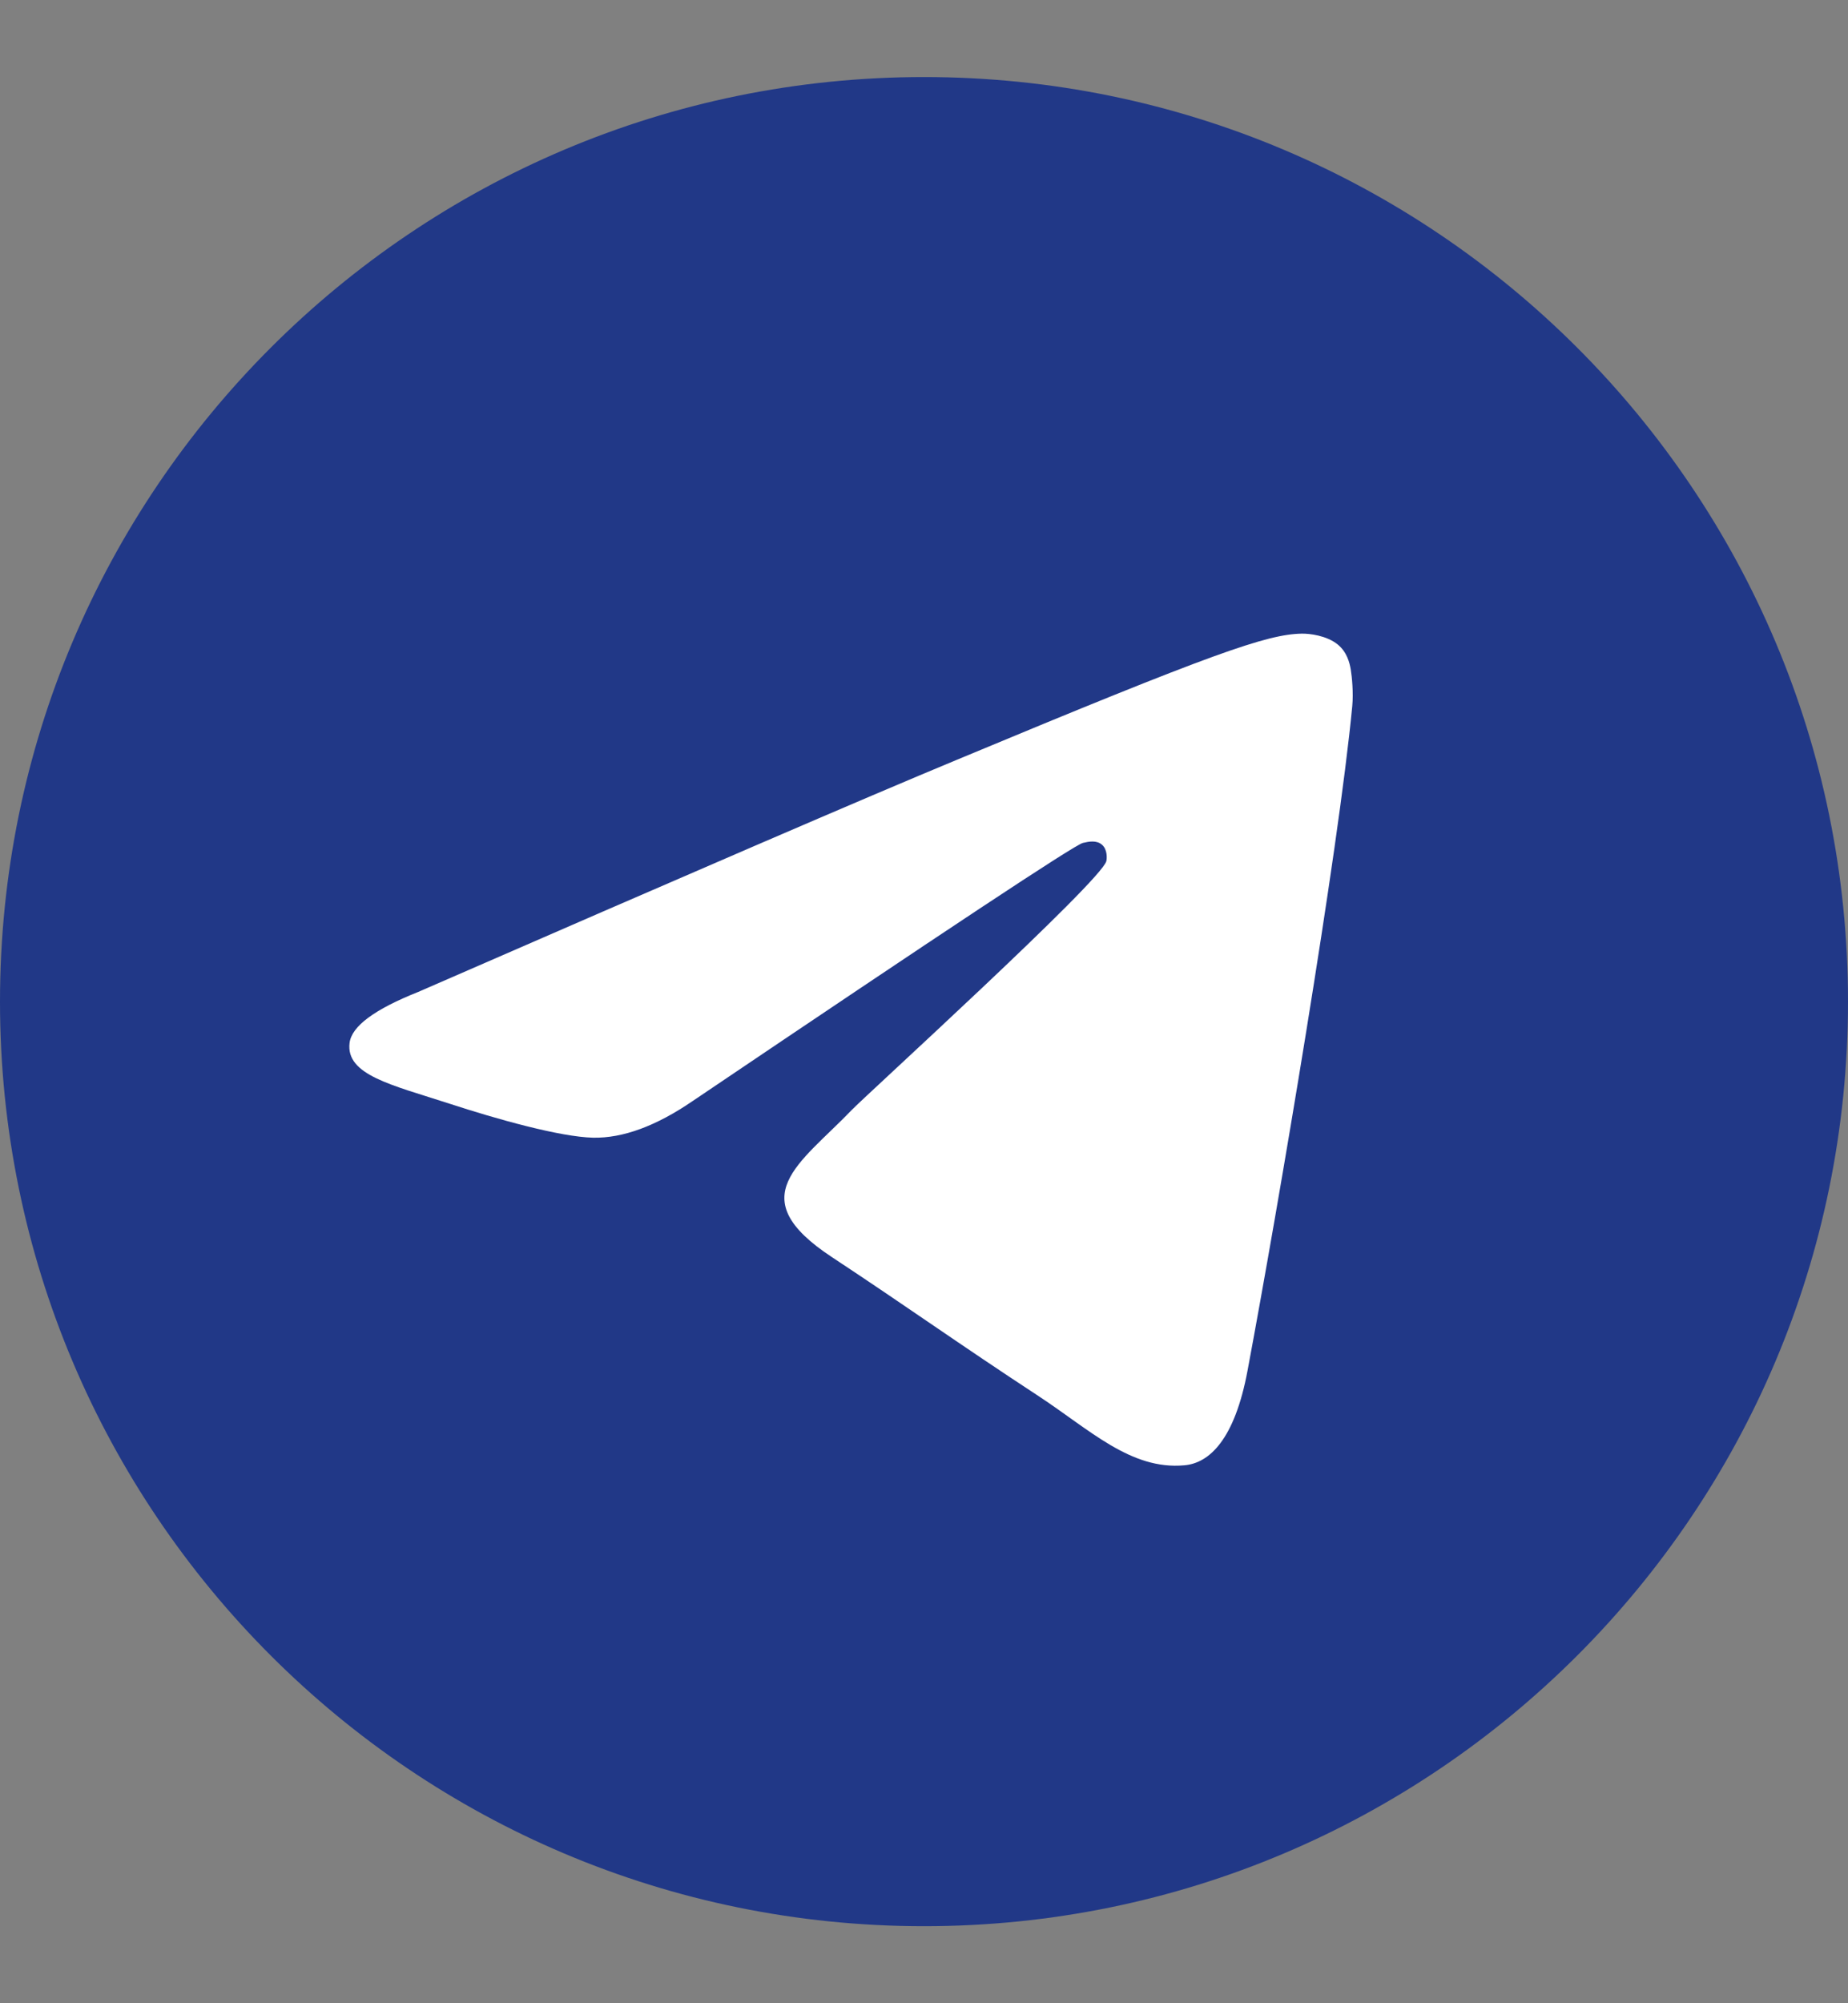 <svg width="12" height="13" viewBox="0 0 12 13" fill="none" xmlns="http://www.w3.org/2000/svg">
<rect x="0" y="0" width="12" height="13" fill="#808080" stroke="none"/>
<g clip-path="url(#clip0_6503_156)">
<path d="M6 12.5C9.314 12.5 12 9.814 12 6.5C12 3.186 9.314 0.5 6 0.5C2.686 0.5 0 3.186 0 6.5C0 9.814 2.686 12.5 6 12.5Z" fill="#213887"/>
<path fill-rule="evenodd" clip-rule="evenodd" d="M2.716 6.437C4.465 5.675 5.631 5.172 6.215 4.93C7.881 4.236 8.228 4.116 8.453 4.112C8.503 4.111 8.614 4.124 8.686 4.182C8.746 4.231 8.763 4.298 8.771 4.344C8.779 4.391 8.789 4.497 8.781 4.581C8.691 5.529 8.3 7.832 8.101 8.894C8.017 9.344 7.852 9.495 7.691 9.509C7.343 9.541 7.078 9.279 6.741 9.058C6.213 8.712 5.914 8.496 5.402 8.158C4.809 7.768 5.194 7.554 5.531 7.203C5.619 7.111 7.155 5.715 7.184 5.588C7.188 5.572 7.192 5.513 7.156 5.482C7.121 5.451 7.07 5.461 7.032 5.47C6.979 5.482 6.136 6.04 4.501 7.143C4.262 7.307 4.045 7.387 3.851 7.383C3.636 7.378 3.224 7.262 2.918 7.162C2.542 7.04 2.244 6.976 2.27 6.768C2.283 6.66 2.432 6.55 2.716 6.437Z" fill="white"/>
</g>
<defs>
<clipPath id="clip0_6503_156">
<rect width="12" height="12" fill="white" transform="translate(0 0.5)"/>
</clipPath>
</defs>
</svg>
